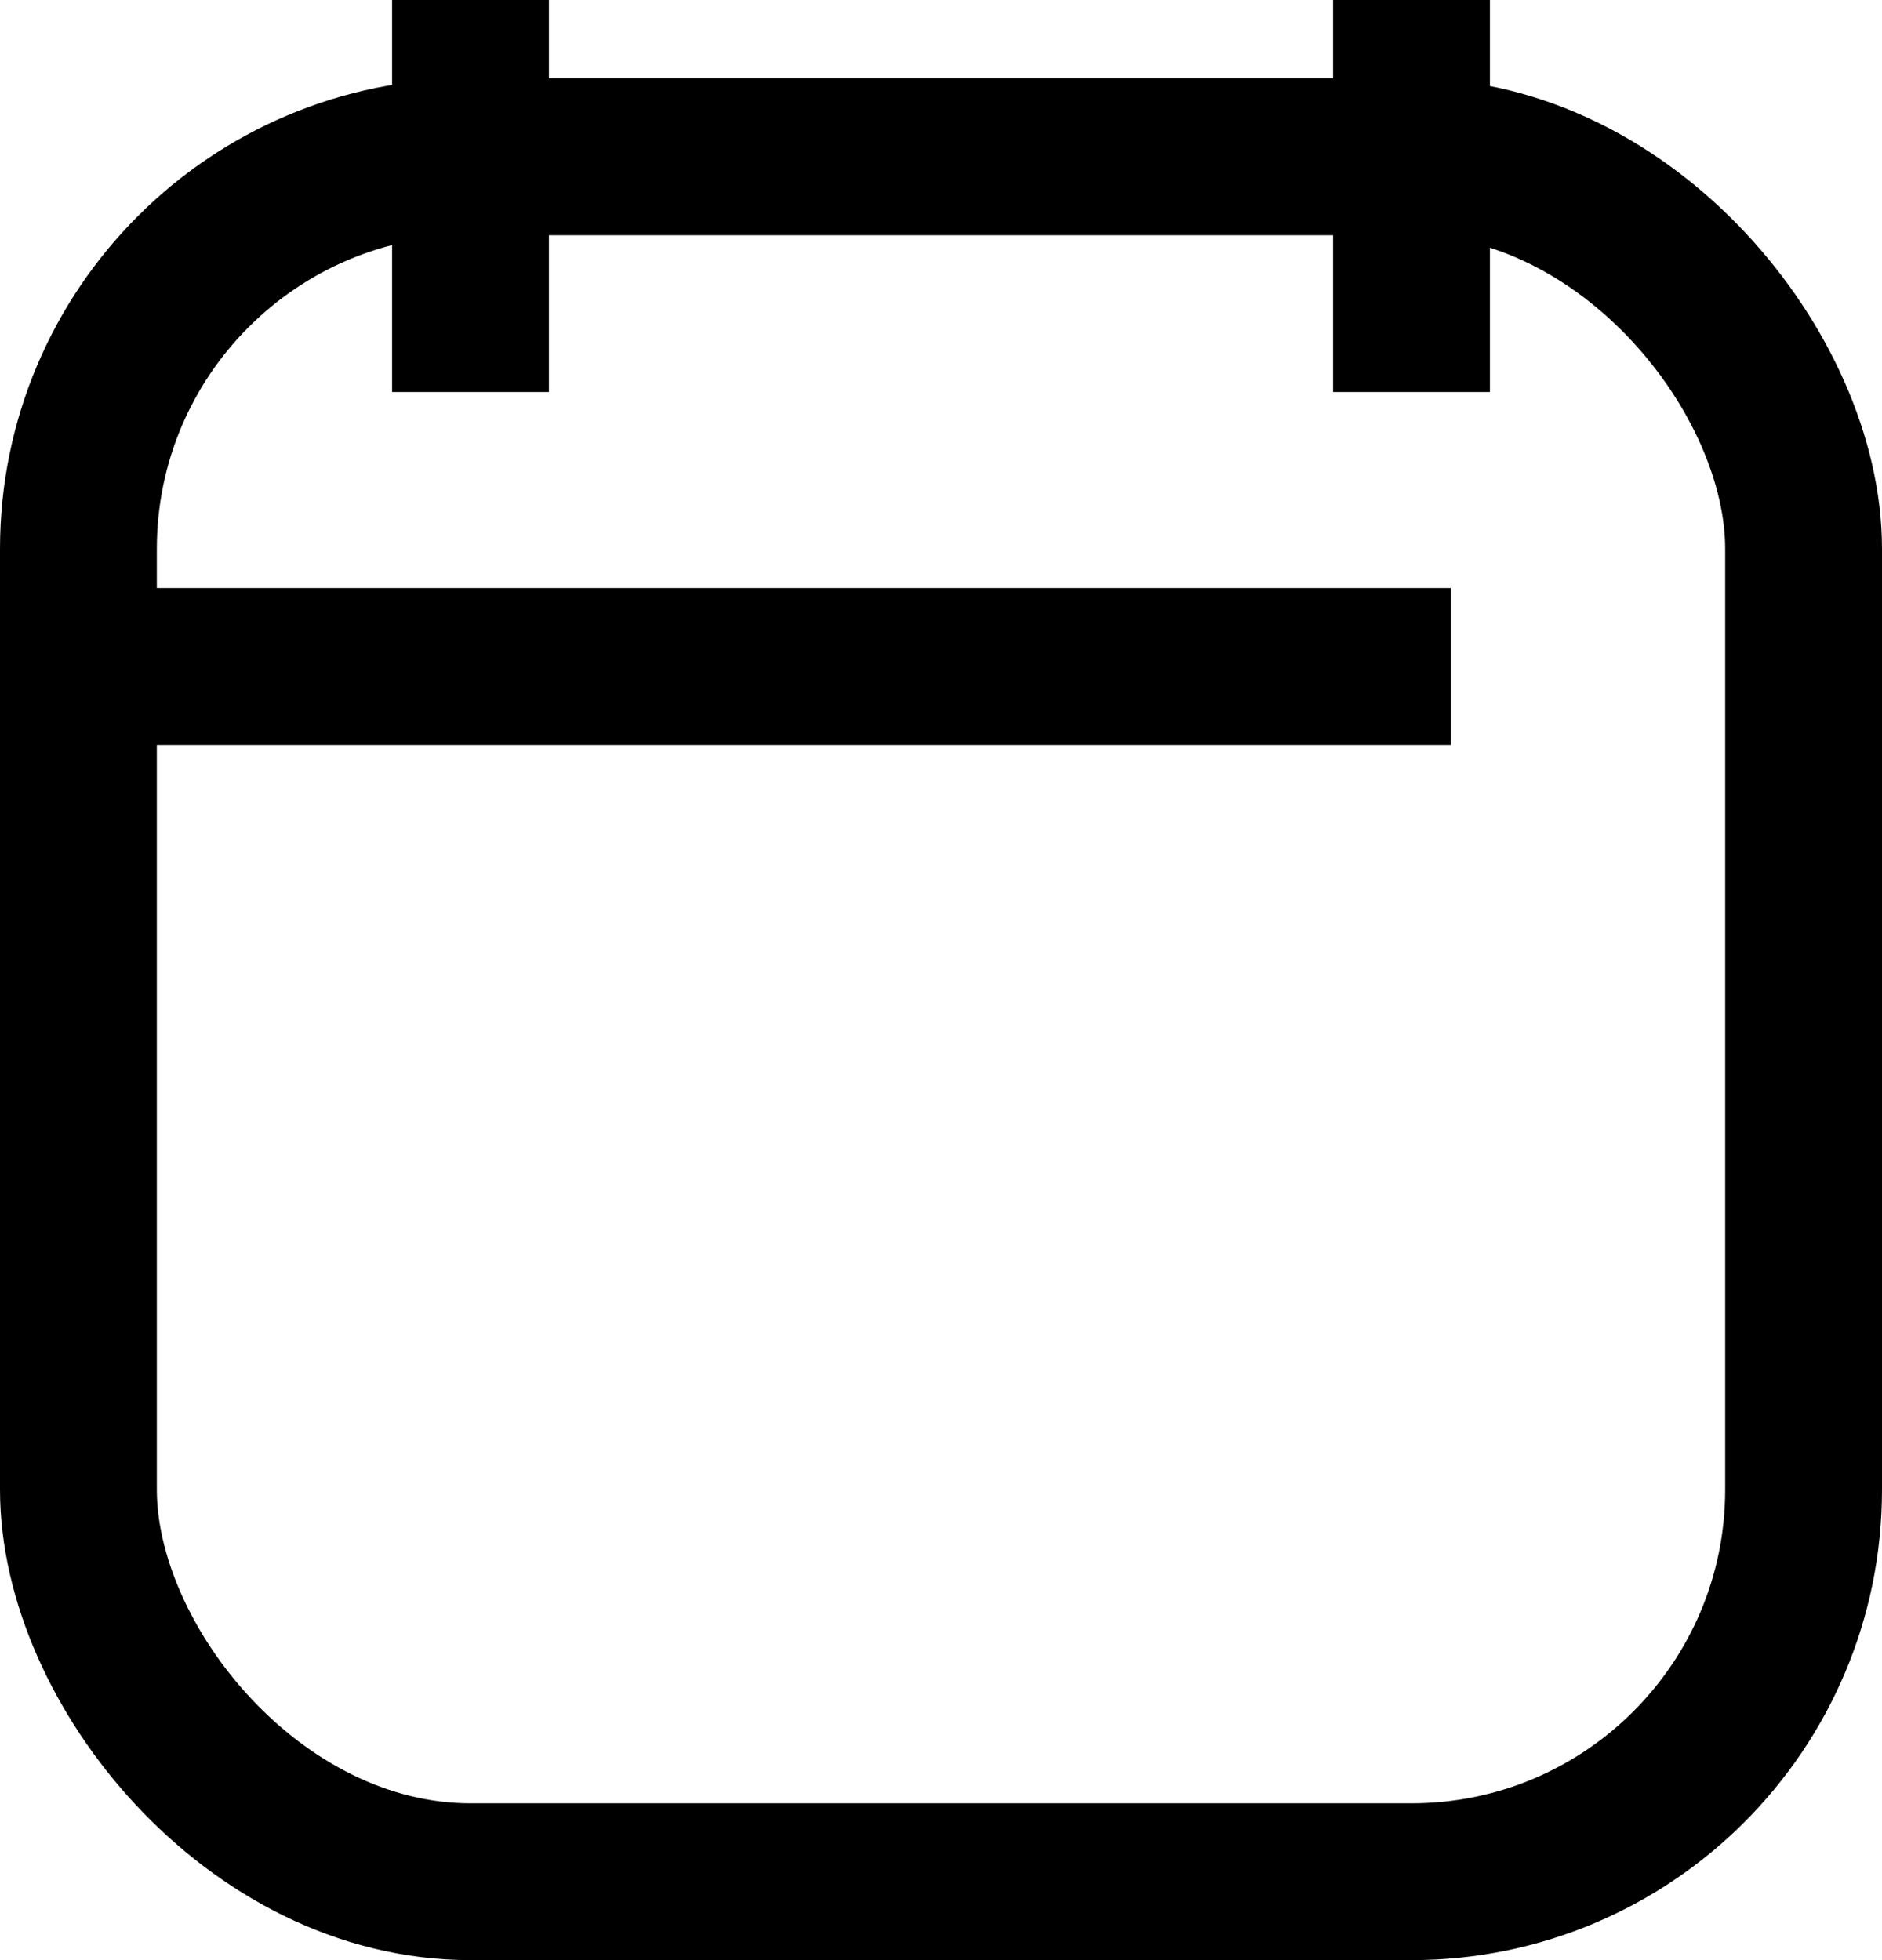 <?xml version="1.0" encoding="UTF-8"?>
<svg width="24px" height="25px" viewBox="0 0 24 25" version="1.1" xmlns="http://www.w3.org/2000/svg" xmlns:xlink="http://www.w3.org/1999/xlink">
    <!-- Generator: Sketch 48.2 (47327) - http://www.bohemiancoding.com/sketch -->
    <title>ic_calendar</title>
    <desc>Created with Sketch.</desc>
    <defs></defs>
    <g id="UXPH2018_AboutUs" stroke="none" stroke-width="1" fill="none" fill-rule="evenodd" transform="translate(-171, -306)">
        <g id="content" transform="translate(-185, 61)">
            <g id="copy_0" transform="translate(353, 57)">
                <g id="ic_calendar" transform="translate(3, 188)">
                    <rect id="Rectangle" stroke="#000000" stroke-width="2" x="1" y="2" width="22" height="22" rx="5"></rect>
                    <path d="M1.5,8.5 L17.5,8.5" id="Line-2" stroke="#000000" stroke-width="2" stroke-linecap="square"></path>
                    <rect id="Rectangle-4" fill="#000000" x="5" y="0" width="2" height="5"></rect>
                    <rect id="Rectangle-4" fill="#000000" x="17" y="0" width="2" height="5"></rect>
                </g>
            </g>
        </g>
    </g>
</svg>
